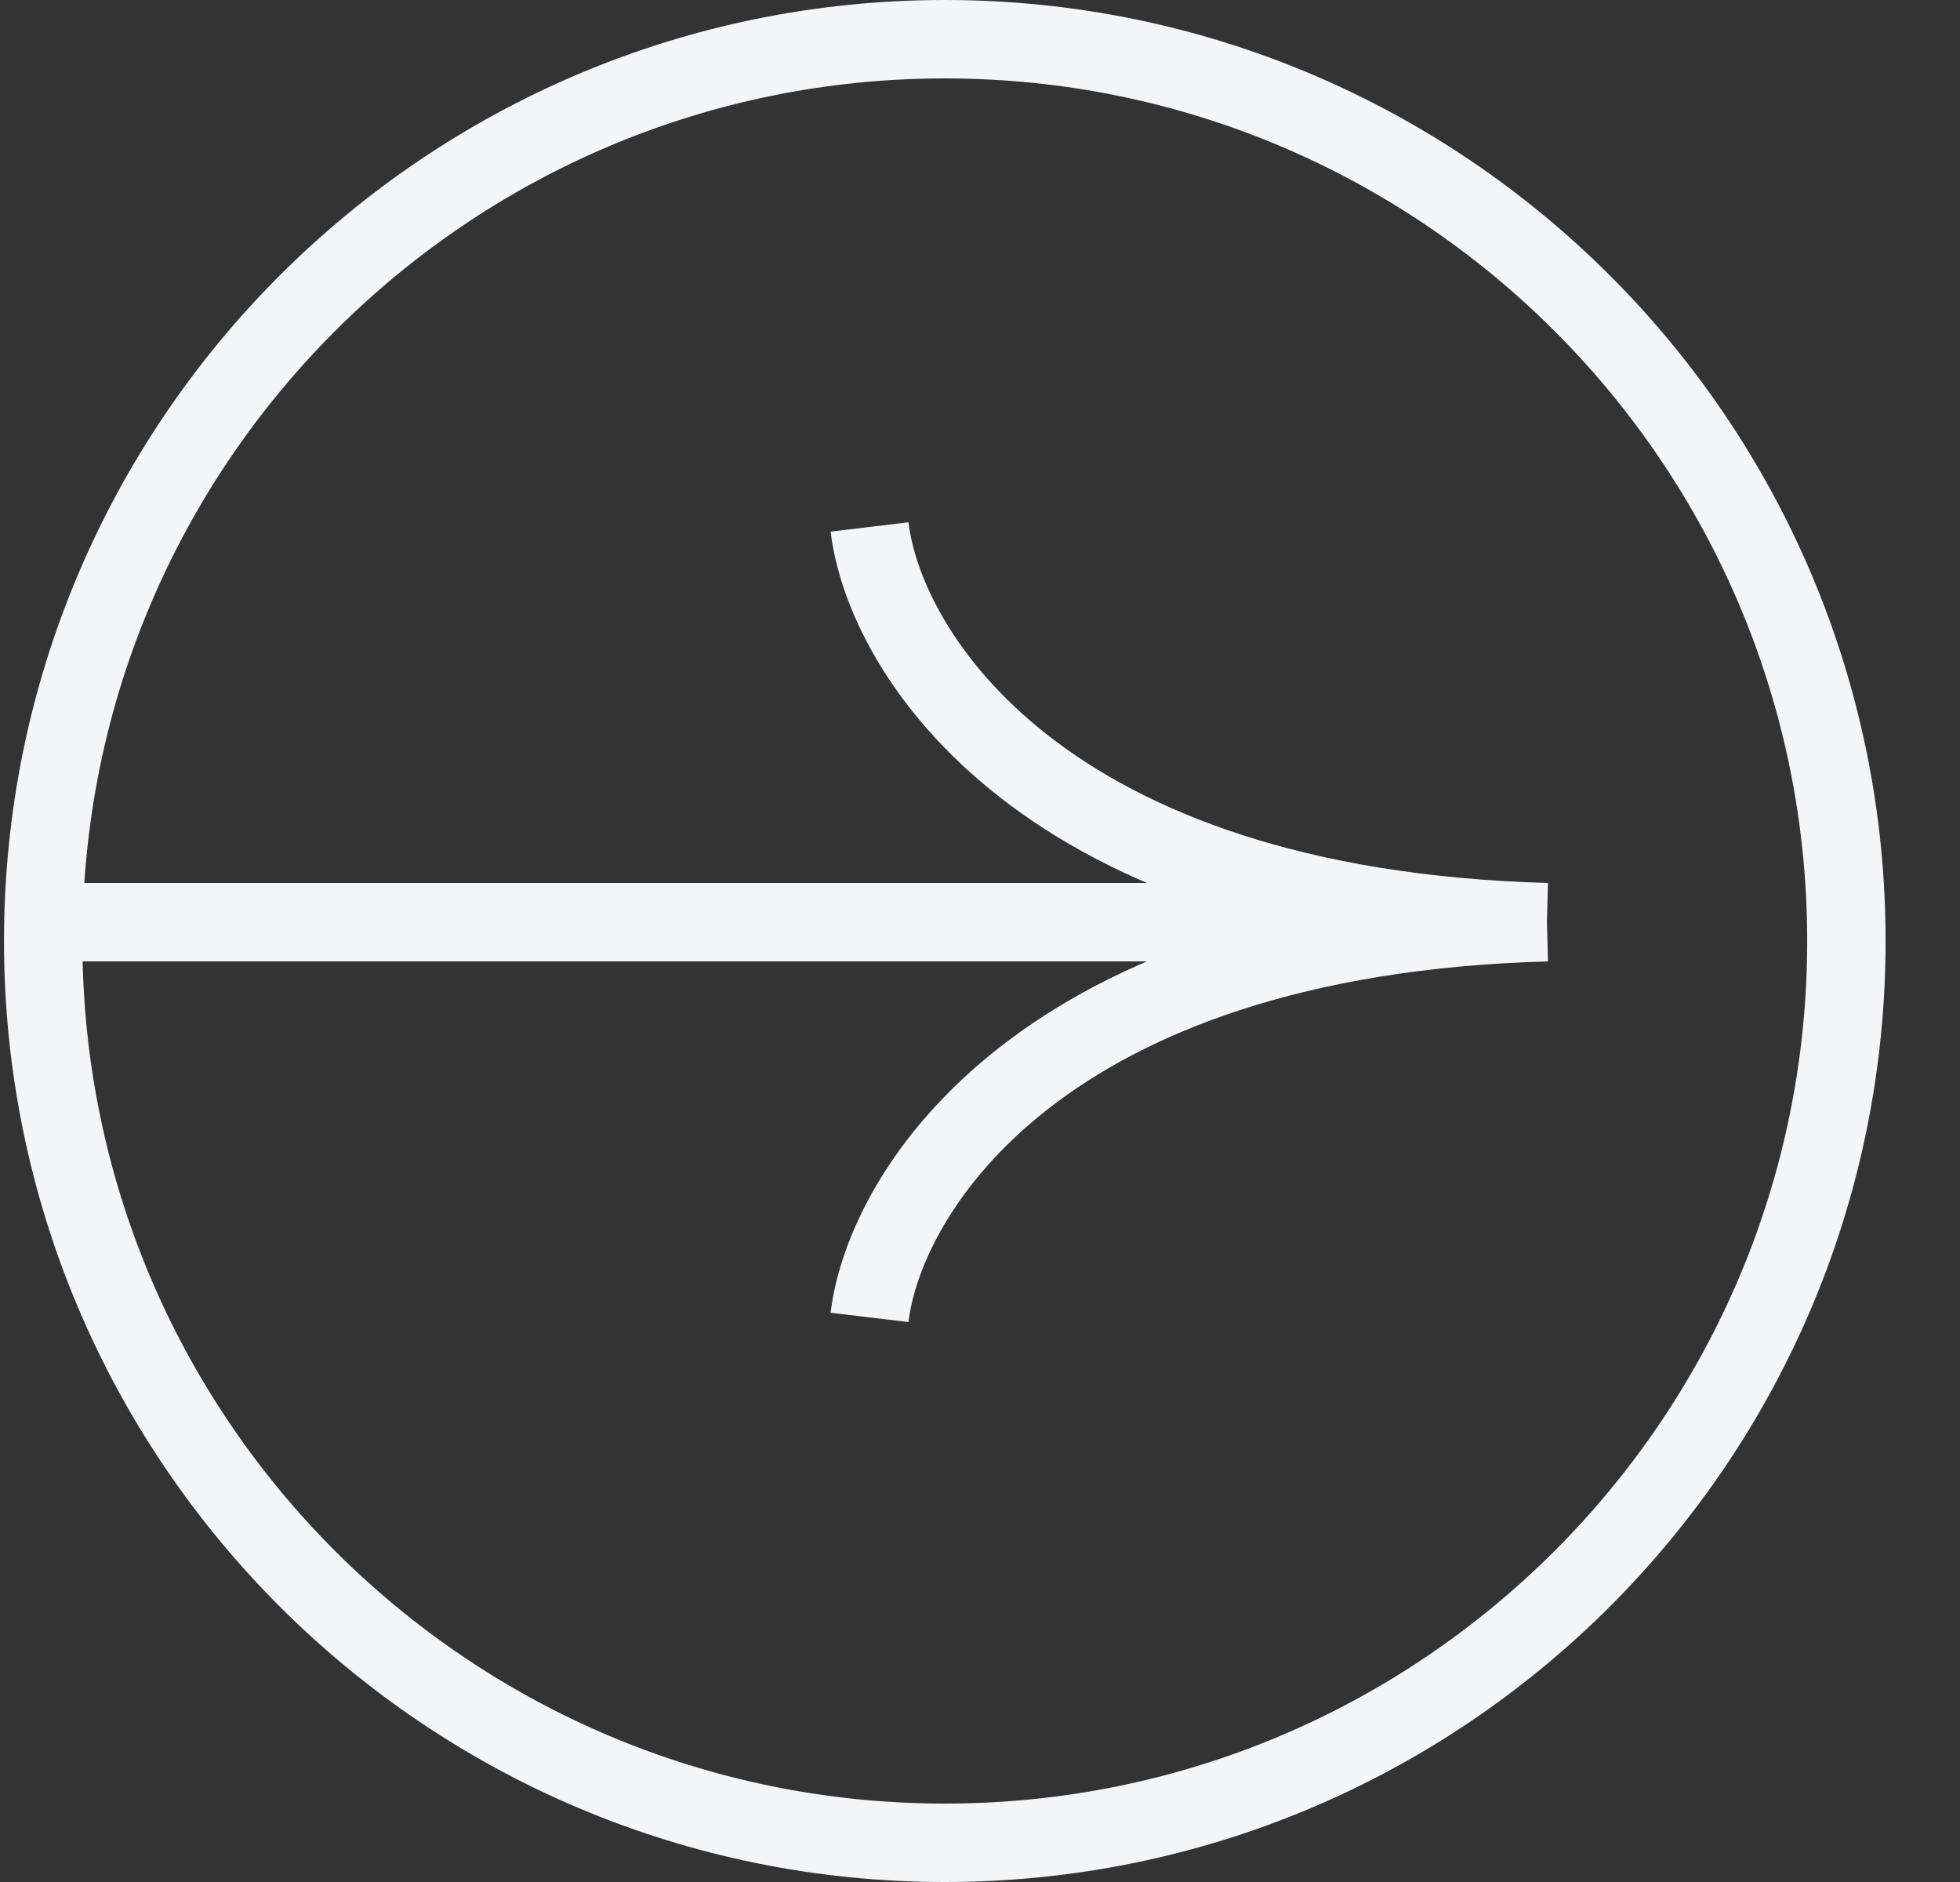 <svg width="25" height="24" viewBox="0 0 25 24" fill="none" xmlns="http://www.w3.org/2000/svg">
<rect x="0" y="0" width="25" height="24" fill="#333333" stroke="none"/>
<path d="M11.091 6.72C11.283 8.325 13.28 11.581 19.731 11.76" stroke="#F3F5F8"/>
<path d="M11.091 16.8C11.283 15.195 13.28 11.939 19.731 11.76" stroke="#F3F5F8"/>
<path d="M23.551 12C23.551 18.351 18.402 23.5 12.051 23.5C5.7 23.5 0.551 18.351 0.551 12C0.551 5.649 5.7 0.5 12.051 0.5C18.402 0.5 23.551 5.649 23.551 12Z" stroke="#F3F5F8"/>
<path d="M18.373 11.76H0.203" stroke="#F3F5F8"/>
</svg>
